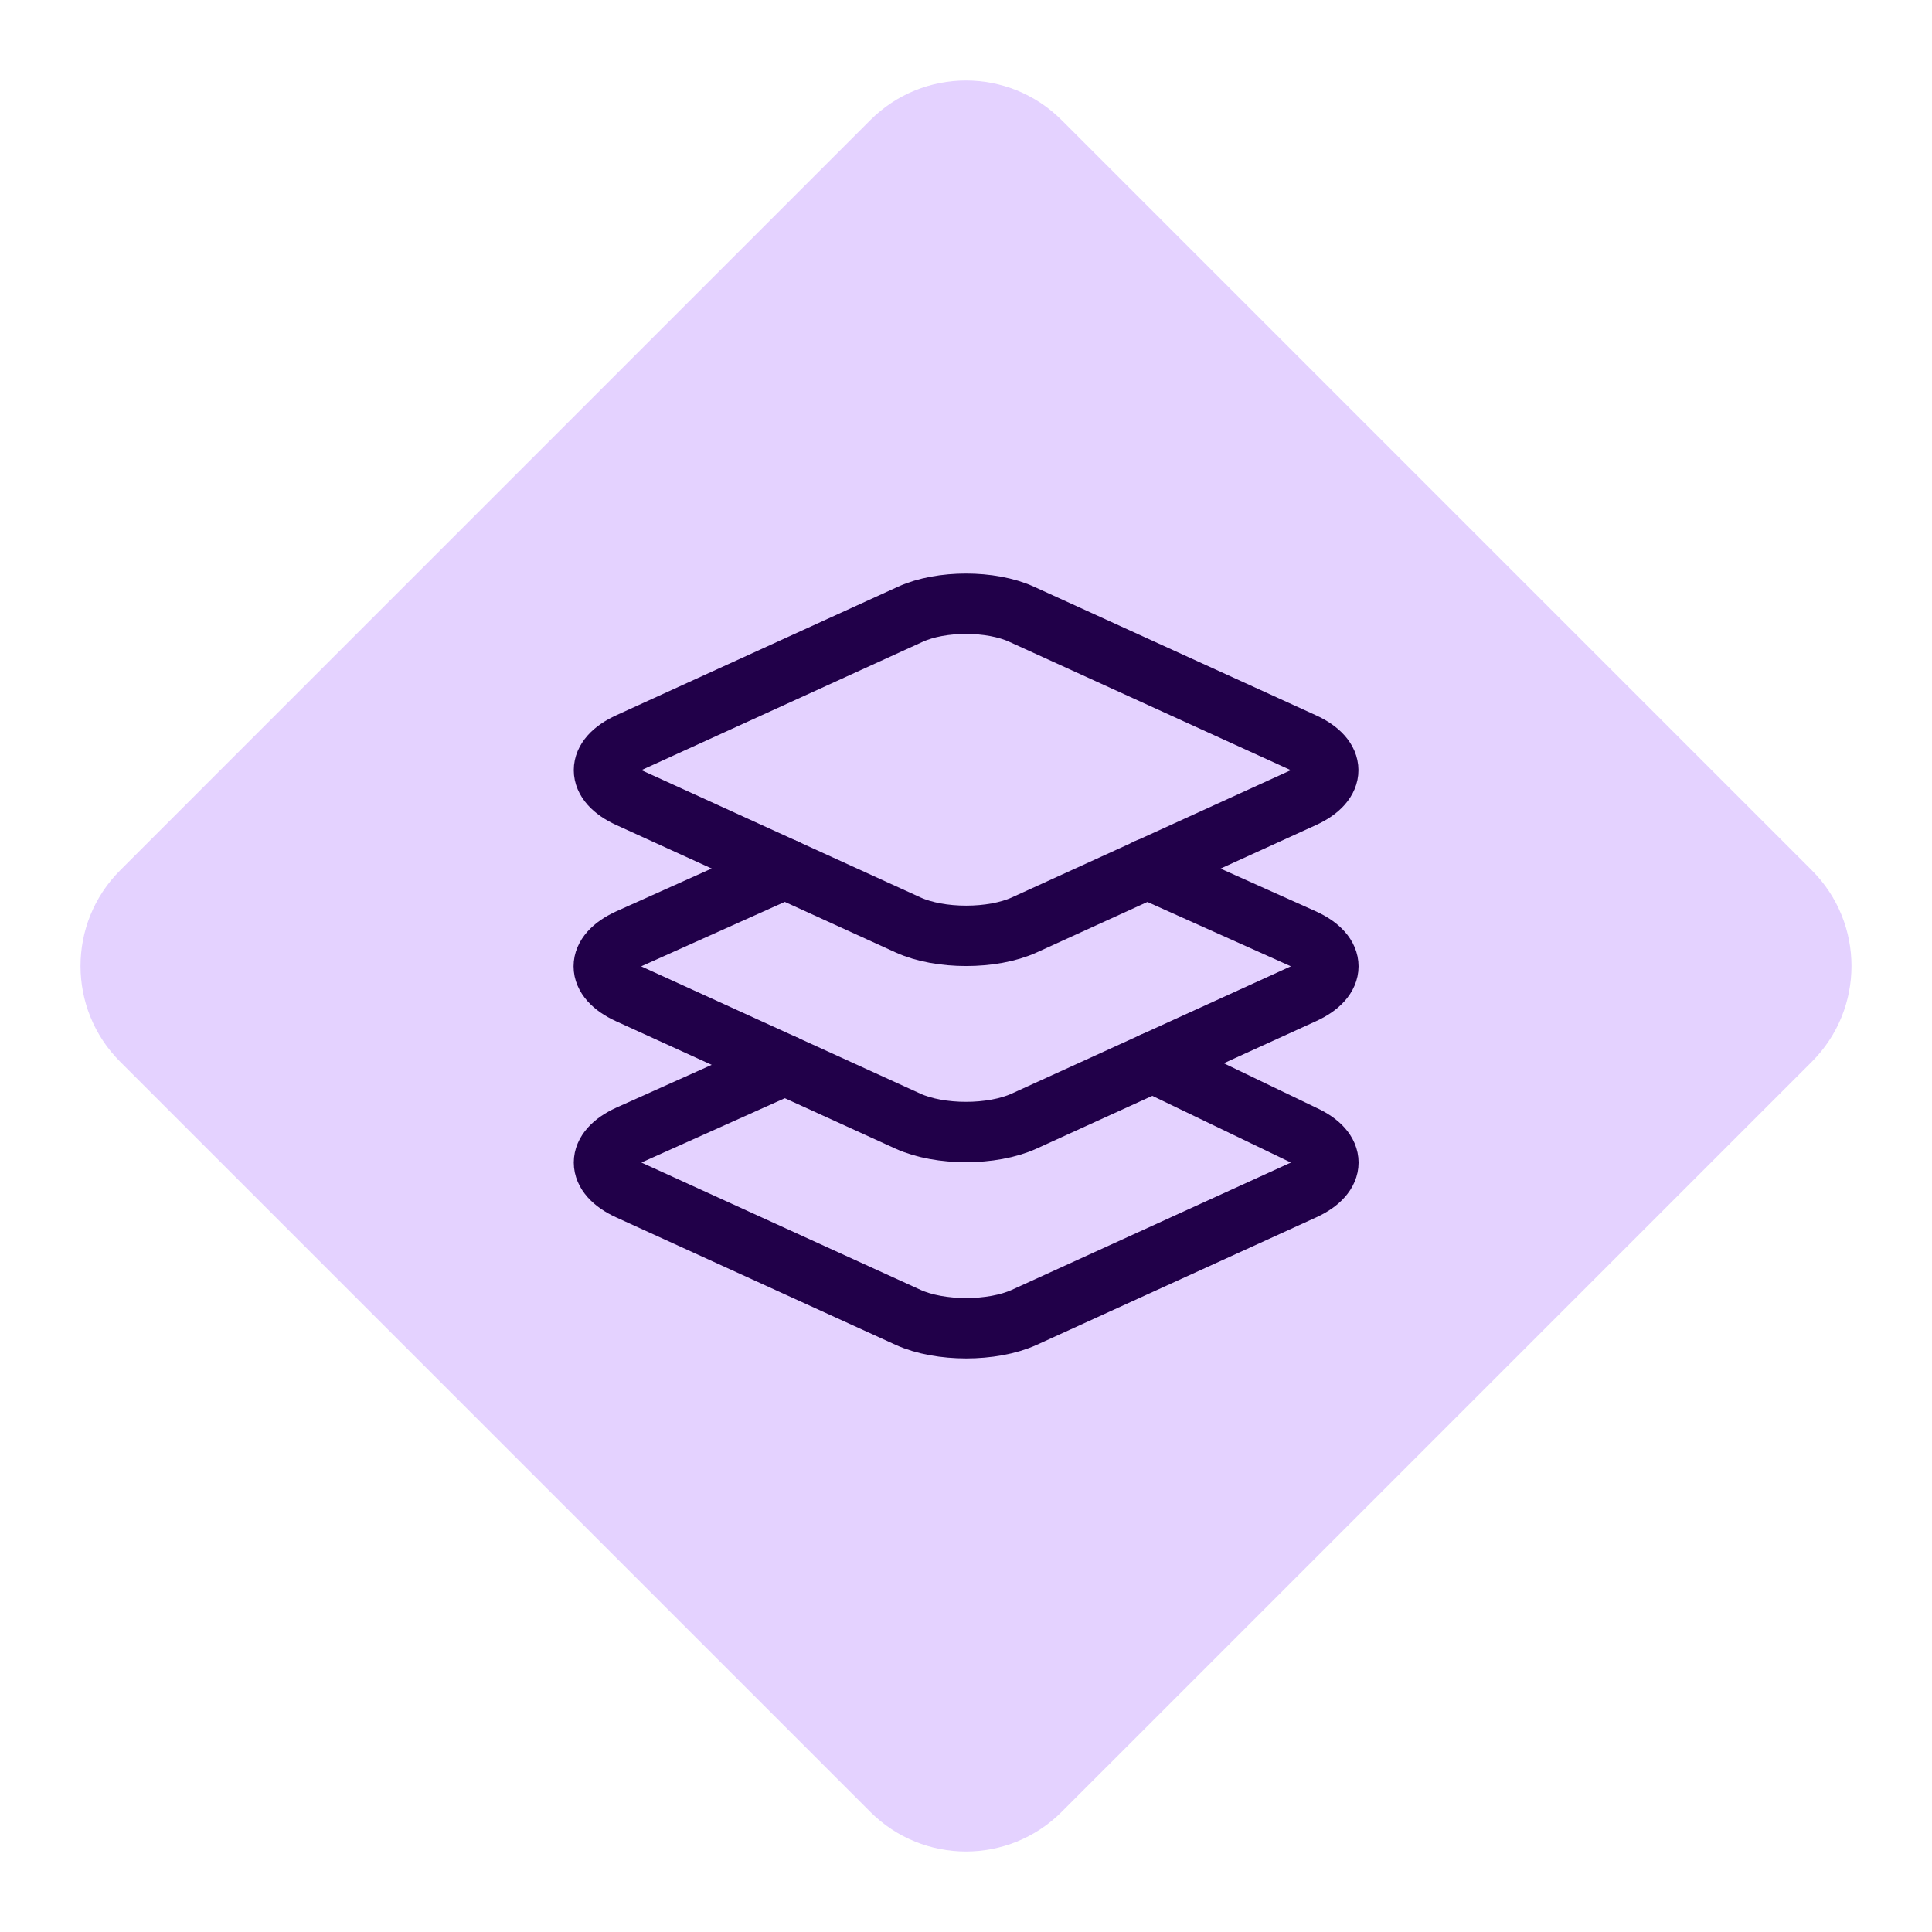 <svg width="48" height="48" viewBox="0 0 48 48" fill="none" xmlns="http://www.w3.org/2000/svg">
<path fill-rule="evenodd" clip-rule="evenodd" d="M21.622 45.015L2.985 26.378C1.672 25.065 1.672 22.936 2.985 21.623L21.622 2.985C22.935 1.672 25.064 1.672 26.377 2.985L45.015 21.623C46.328 22.936 46.328 25.065 45.015 26.378L26.377 45.015C25.064 46.328 22.935 46.328 21.622 45.015Z" fill="#E4D2FF"/>
<path d="M32.381 18.452L25.38 15.26C24.621 14.913 23.379 14.913 22.62 15.26L15.624 18.452C14.799 18.827 14.799 19.441 15.624 19.816L22.561 22.98C23.353 23.341 24.656 23.341 25.448 22.98L32.385 19.816C33.206 19.441 33.206 18.827 32.381 18.452Z" stroke="#210049" stroke-width="1.5" stroke-linecap="round" stroke-linejoin="round"/>
<path d="M19.5 26.462L15.624 28.201C14.799 28.576 14.799 29.19 15.624 29.565L22.561 32.729C23.353 33.09 24.656 33.09 25.448 32.729L32.385 29.565C33.21 29.19 33.21 28.576 32.385 28.201L28.638 26.398" stroke="#210049" stroke-width="1.5" stroke-linecap="round" stroke-linejoin="round"/>
<path d="M19.5 21.584L15.619 23.326C14.794 23.701 14.794 24.316 15.619 24.691L22.556 27.854C23.348 28.215 24.651 28.215 25.443 27.854L32.38 24.691C33.21 24.316 33.21 23.701 32.385 23.326L28.5 21.584" stroke="#210049" stroke-width="1.5" stroke-linecap="round" stroke-linejoin="round"/>
</svg>
